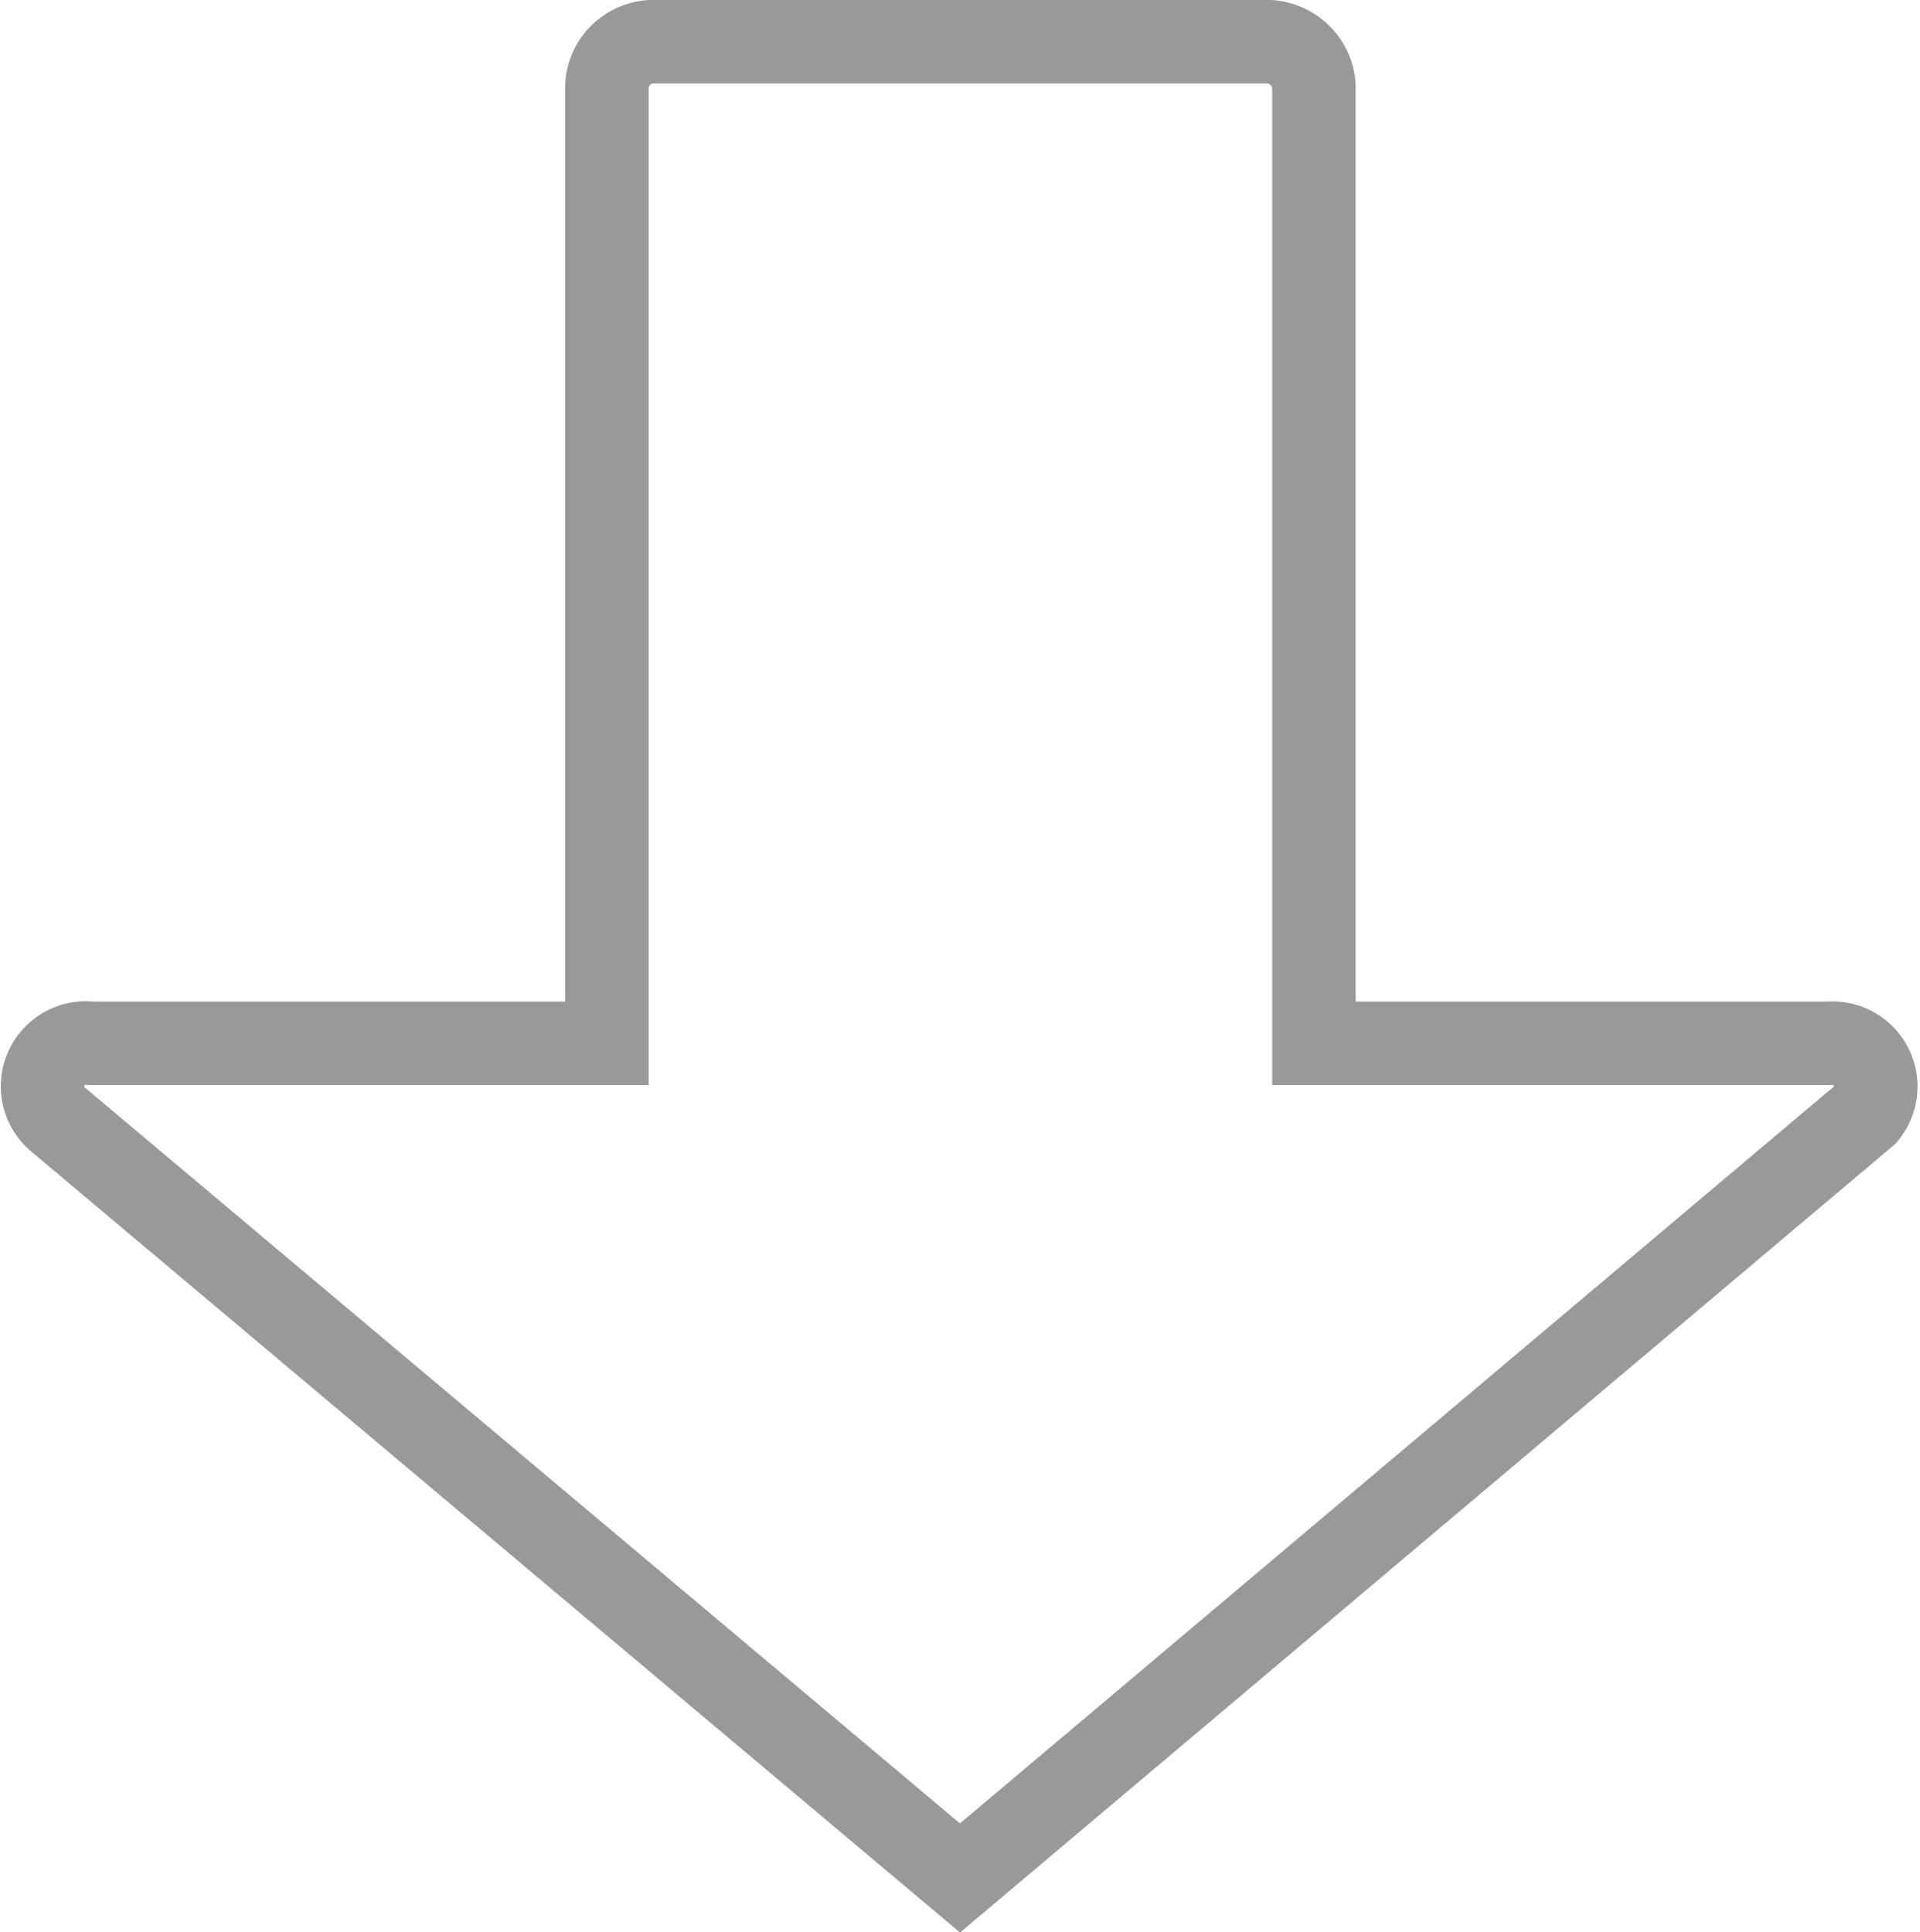 <svg id="Layer_4" data-name="Layer 4" xmlns="http://www.w3.org/2000/svg" viewBox="0 0 23 23.15"><defs><style>.cls-1,.cls-2{fill:none;stroke-miterlimit:10;}.cls-1{stroke:#666;}.cls-2{stroke:#999;}</style></defs><path class="cls-1" d="M3.5,6.5" transform="translate(-0.5 -0.5)"/><path class="cls-2" d="M22.4,13H16.24V1.53a.57.57,0,0,0-.6-.53H8.36a.56.56,0,0,0-.59.53V13H1.6a.52.52,0,0,0-.42.9L12,23l10.85-9.15A.52.52,0,0,0,22.4,13Z" transform="translate(-0.5 -0.5)"/><path class="cls-1" d="M12,2.75" transform="translate(-0.5 -0.5)"/></svg>